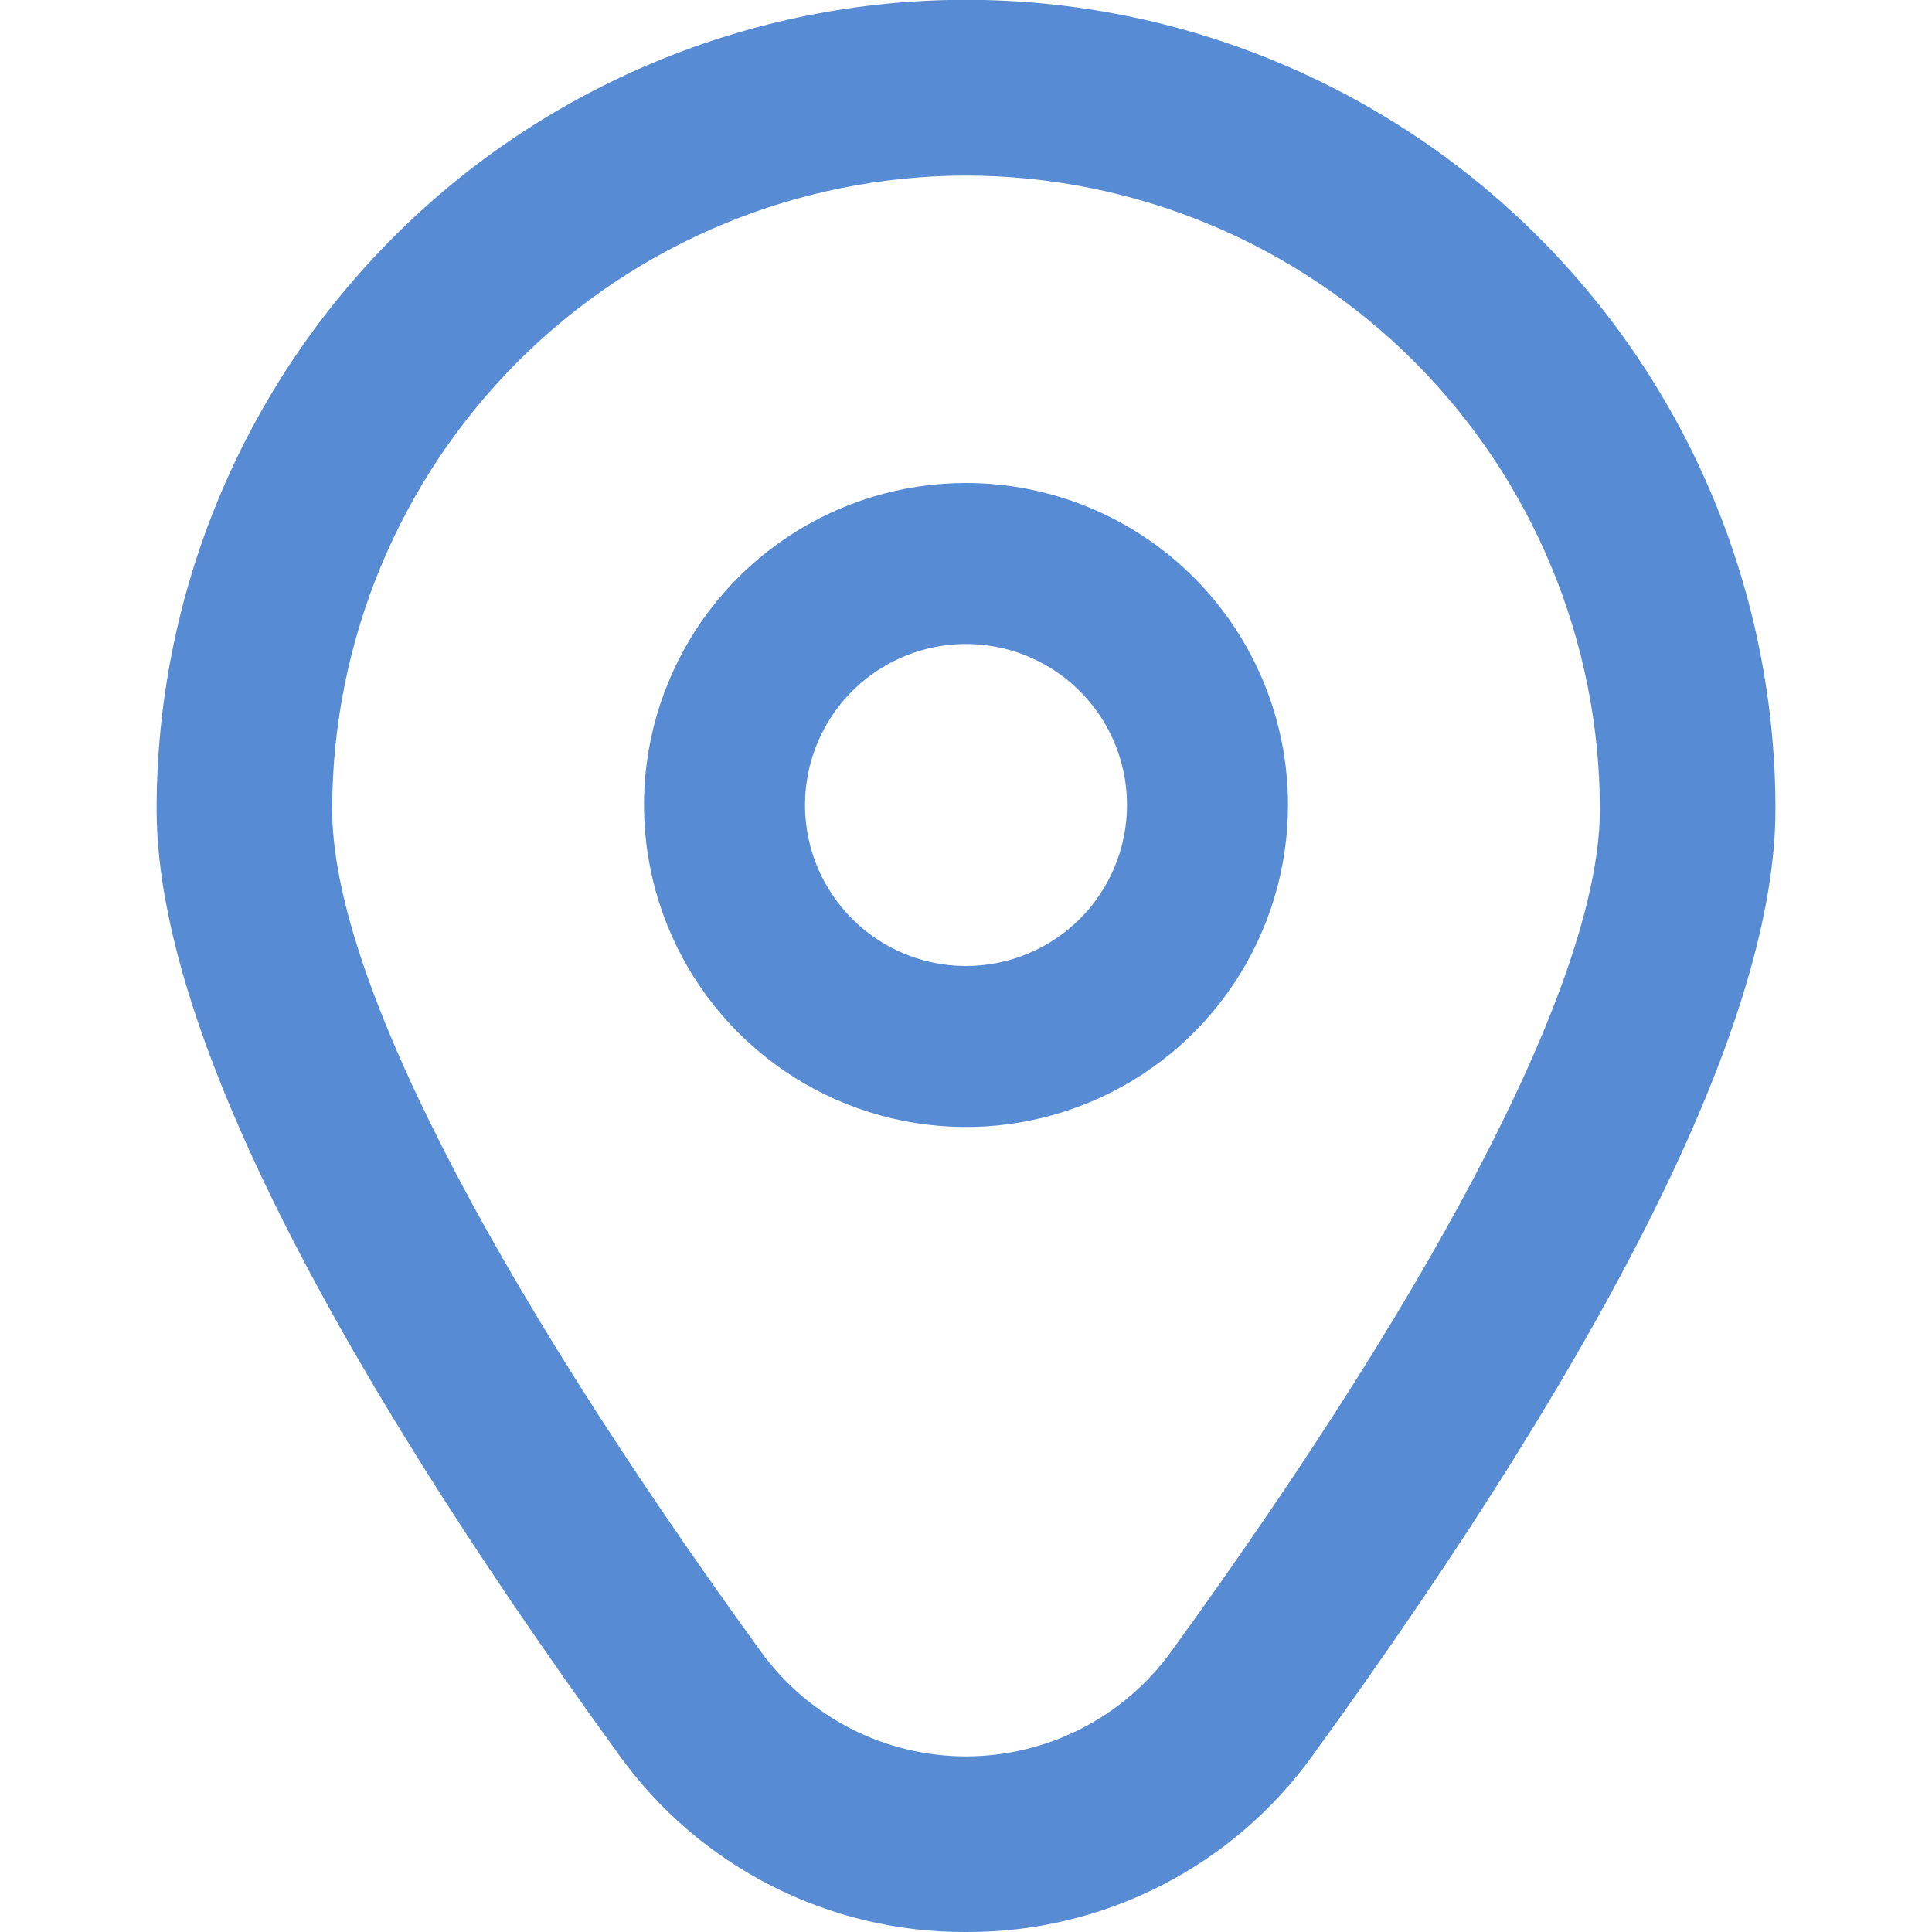 <svg width="30" height="30" viewBox="0 0 30 30" fill="none" xmlns="http://www.w3.org/2000/svg">
<g clip-path="url(#clip0_453_30)">
<path d="M15 7.5C14.011 7.5 13.044 7.793 12.222 8.343C11.4 8.892 10.759 9.673 10.381 10.587C10.002 11.5 9.903 12.505 10.096 13.476C10.289 14.445 10.765 15.336 11.464 16.035C12.164 16.735 13.055 17.211 14.025 17.404C14.995 17.597 16 17.498 16.913 17.119C17.827 16.741 18.608 16.1 19.157 15.278C19.707 14.456 20 13.489 20 12.5C20 11.174 19.473 9.902 18.535 8.964C17.598 8.027 16.326 7.5 15 7.5ZM15 15C14.505 15 14.022 14.853 13.611 14.579C13.2 14.304 12.88 13.914 12.69 13.457C12.501 13 12.452 12.497 12.548 12.012C12.645 11.527 12.883 11.082 13.232 10.732C13.582 10.383 14.027 10.145 14.512 10.048C14.997 9.952 15.5 10.001 15.957 10.19C16.413 10.38 16.804 10.7 17.079 11.111C17.353 11.522 17.5 12.005 17.5 12.5C17.5 13.163 17.237 13.799 16.768 14.268C16.299 14.737 15.663 15 15 15Z" fill="#578CD5"/>
<path d="M15 30C13.948 30.005 12.909 29.759 11.972 29.28C11.034 28.802 10.225 28.105 9.612 27.25C4.848 20.679 2.432 15.739 2.432 12.566C2.432 9.233 3.756 6.036 6.113 3.679C8.47 1.322 11.667 -0.003 15 -0.003C18.334 -0.003 21.531 1.322 23.888 3.679C26.245 6.036 27.569 9.233 27.569 12.566C27.569 15.739 25.153 20.679 20.389 27.25C19.776 28.105 18.967 28.802 18.029 29.28C17.091 29.759 16.053 30.005 15 30ZM15 2.726C12.391 2.729 9.889 3.767 8.044 5.612C6.199 7.458 5.161 9.959 5.158 12.569C5.158 15.081 7.524 19.727 11.819 25.651C12.184 26.154 12.662 26.562 13.215 26.844C13.768 27.126 14.38 27.273 15 27.273C15.621 27.273 16.233 27.126 16.786 26.844C17.339 26.562 17.817 26.154 18.182 25.651C22.477 19.727 24.843 15.081 24.843 12.569C24.84 9.959 23.802 7.458 21.957 5.612C20.112 3.767 17.61 2.729 15 2.726Z" fill="#578CD5"/>
</g>
<defs>
<clipPath id="clip0_453_30">
<rect width="30" height="30" fill="white"/>
</clipPath>
</defs>
</svg>
